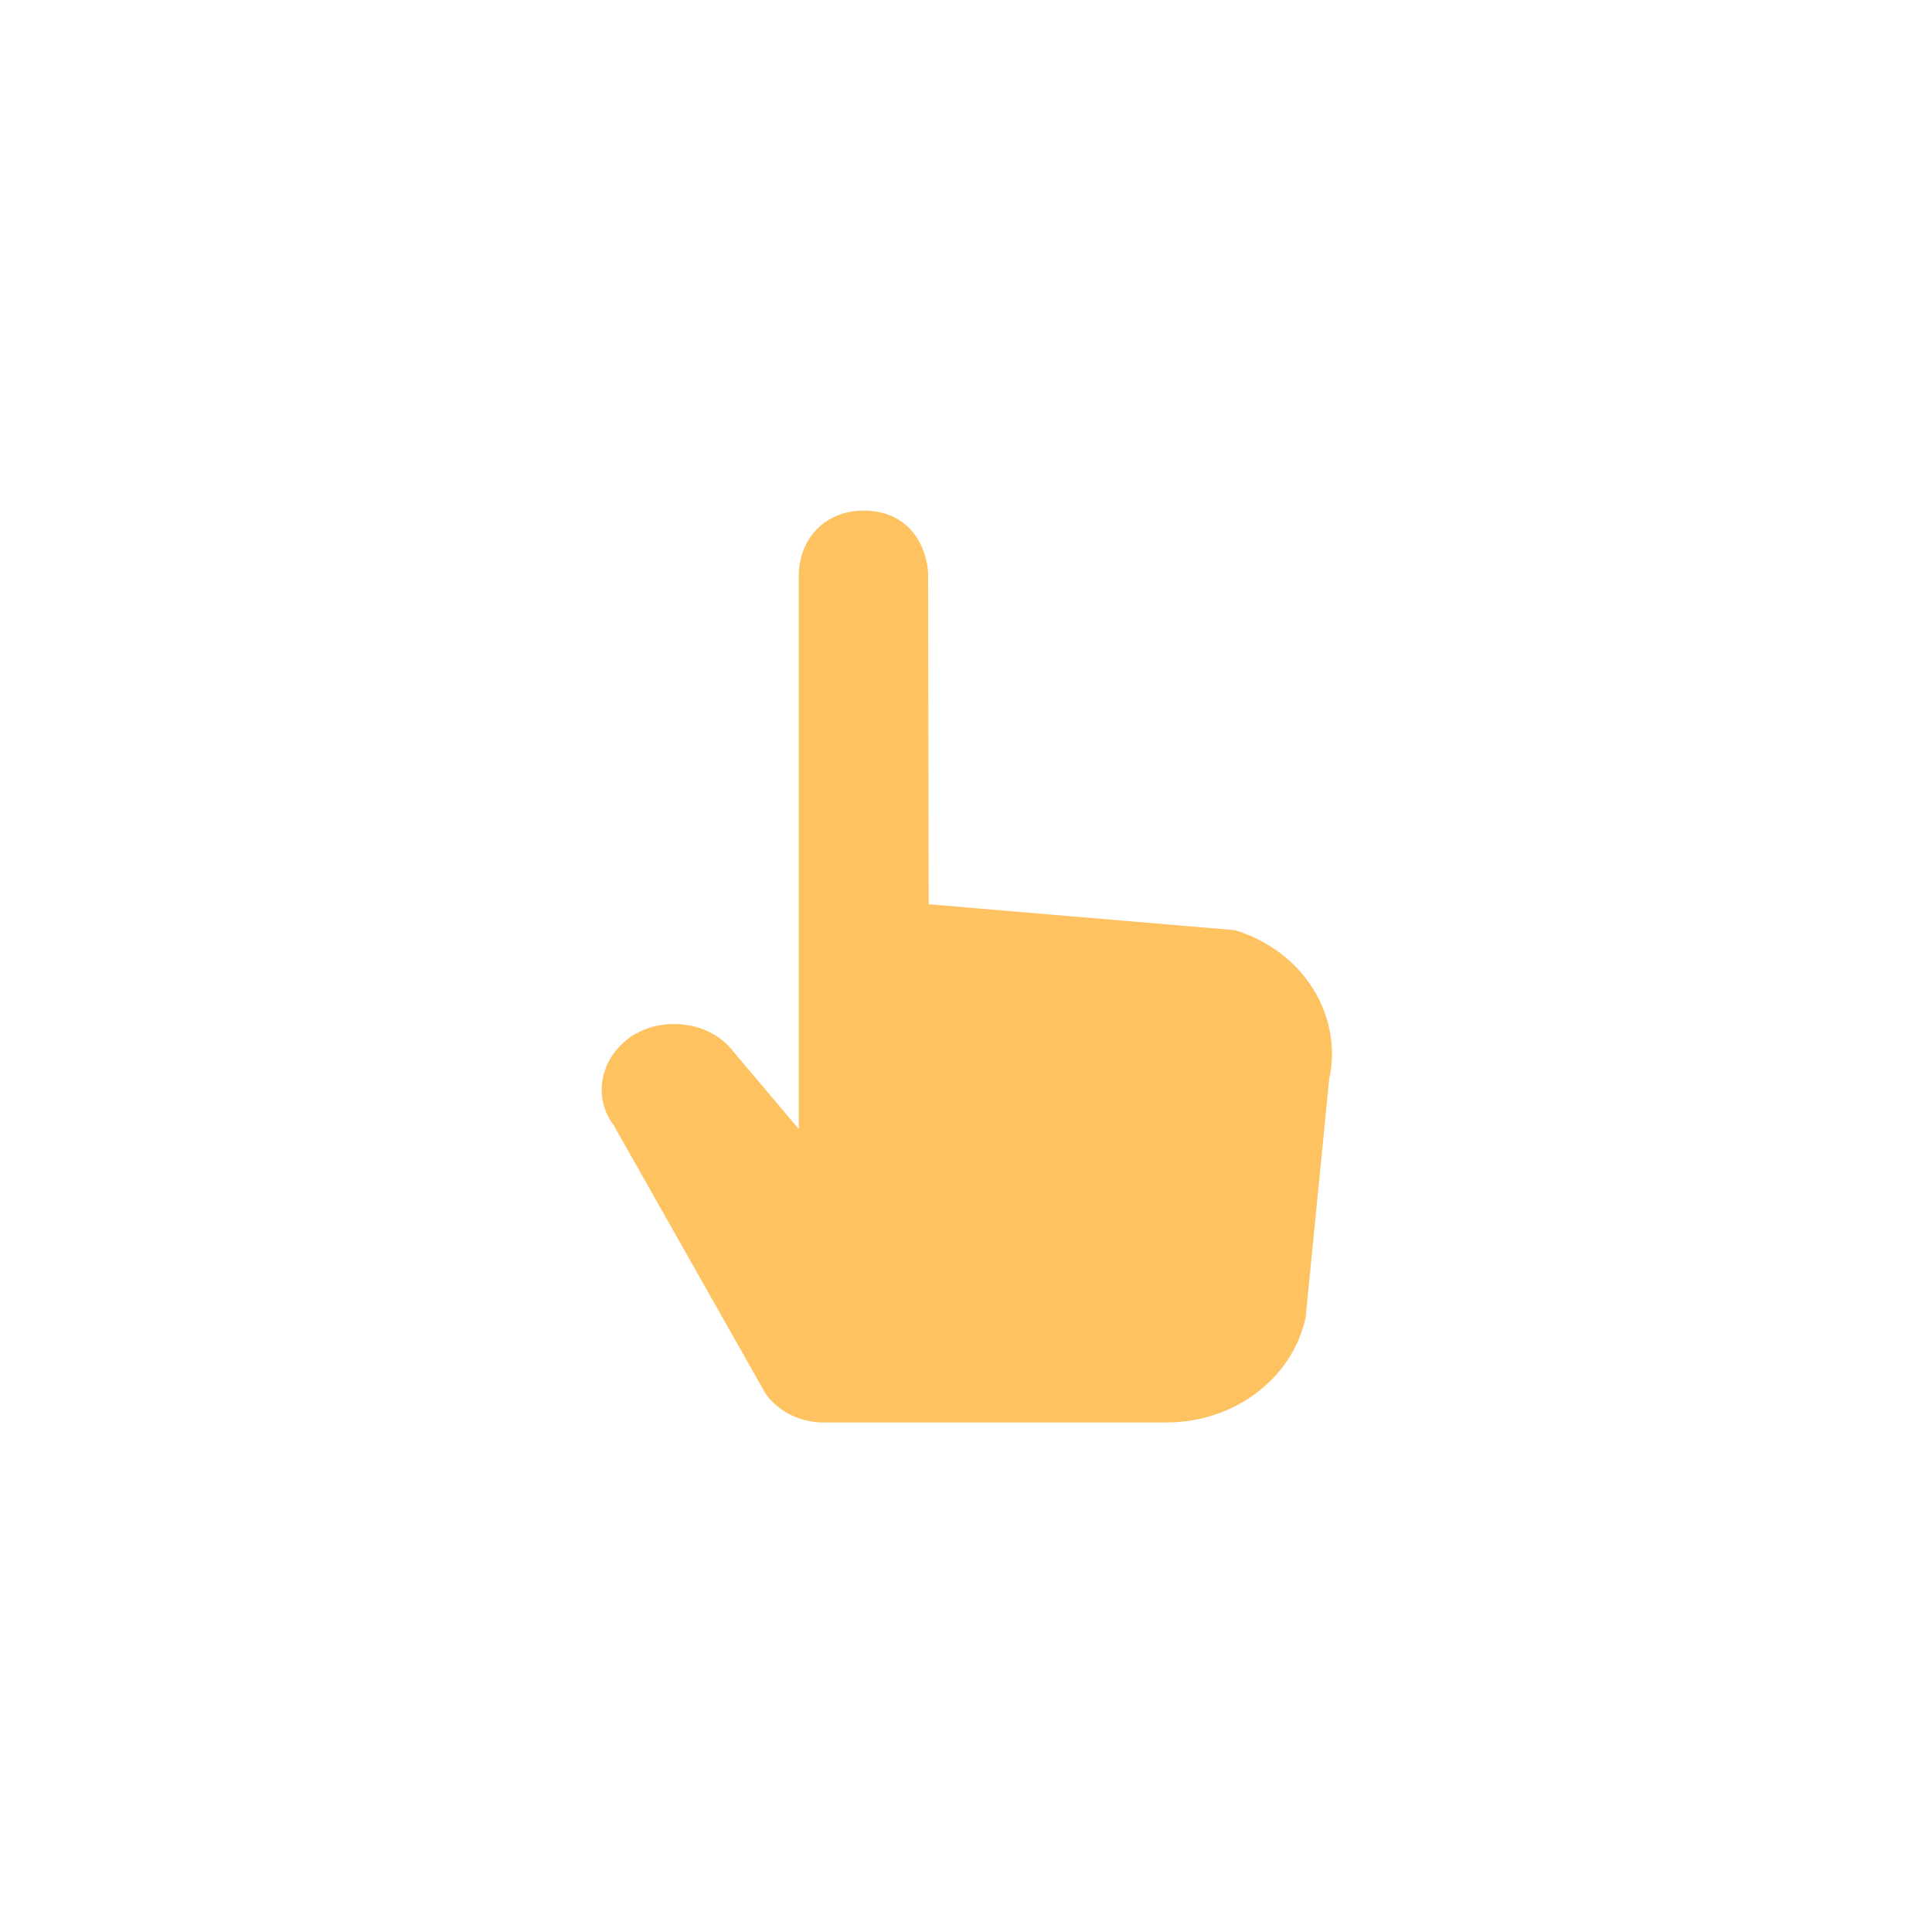 <svg xmlns="http://www.w3.org/2000/svg" xmlns:xlink="http://www.w3.org/1999/xlink" width="500" zoomAndPan="magnify" viewBox="0 0 375 375" height="500" preserveAspectRatio="xMidYMid meet" version="1.0"><defs><clipPath id="32b25e44ac"><path d="M 116.785 99.105 L 258.535 99.105 L 258.535 276.105 L 116.785 276.105 Z M 116.785 99.105 " clip-rule="nonzero"/></clipPath></defs><rect x="-37.5" width="450" fill="#ffffff" y="-37.5" height="450" fill-opacity="1"/><rect x="-37.5" width="450" fill="#ffffff" y="-37.5" height="450" fill-opacity="1"/><g clip-path="url(#32b25e44ac)"><path fill="#fec260" d="M 257.996 209.488 L 253.418 255.773 C 250.844 267.586 239.547 276.098 226.422 276.098 L 159.852 276.098 C 155.324 276.098 151.238 274.055 148.664 270.629 L 119.086 218.355 C 115.348 213.395 116.301 206.684 120.957 202.418 C 126.93 196.934 137.457 197.719 142.305 204.066 L 155.043 219.145 L 155.043 111.746 C 155.043 104.766 159.996 99.109 167.602 99.109 C 177.383 99.109 180.148 107.277 180.148 111.746 L 180.258 175.516 L 239.703 180.543 C 252.875 184.578 260.723 196.984 257.996 209.488 " fill-opacity="1" fill-rule="evenodd"/></g></svg>